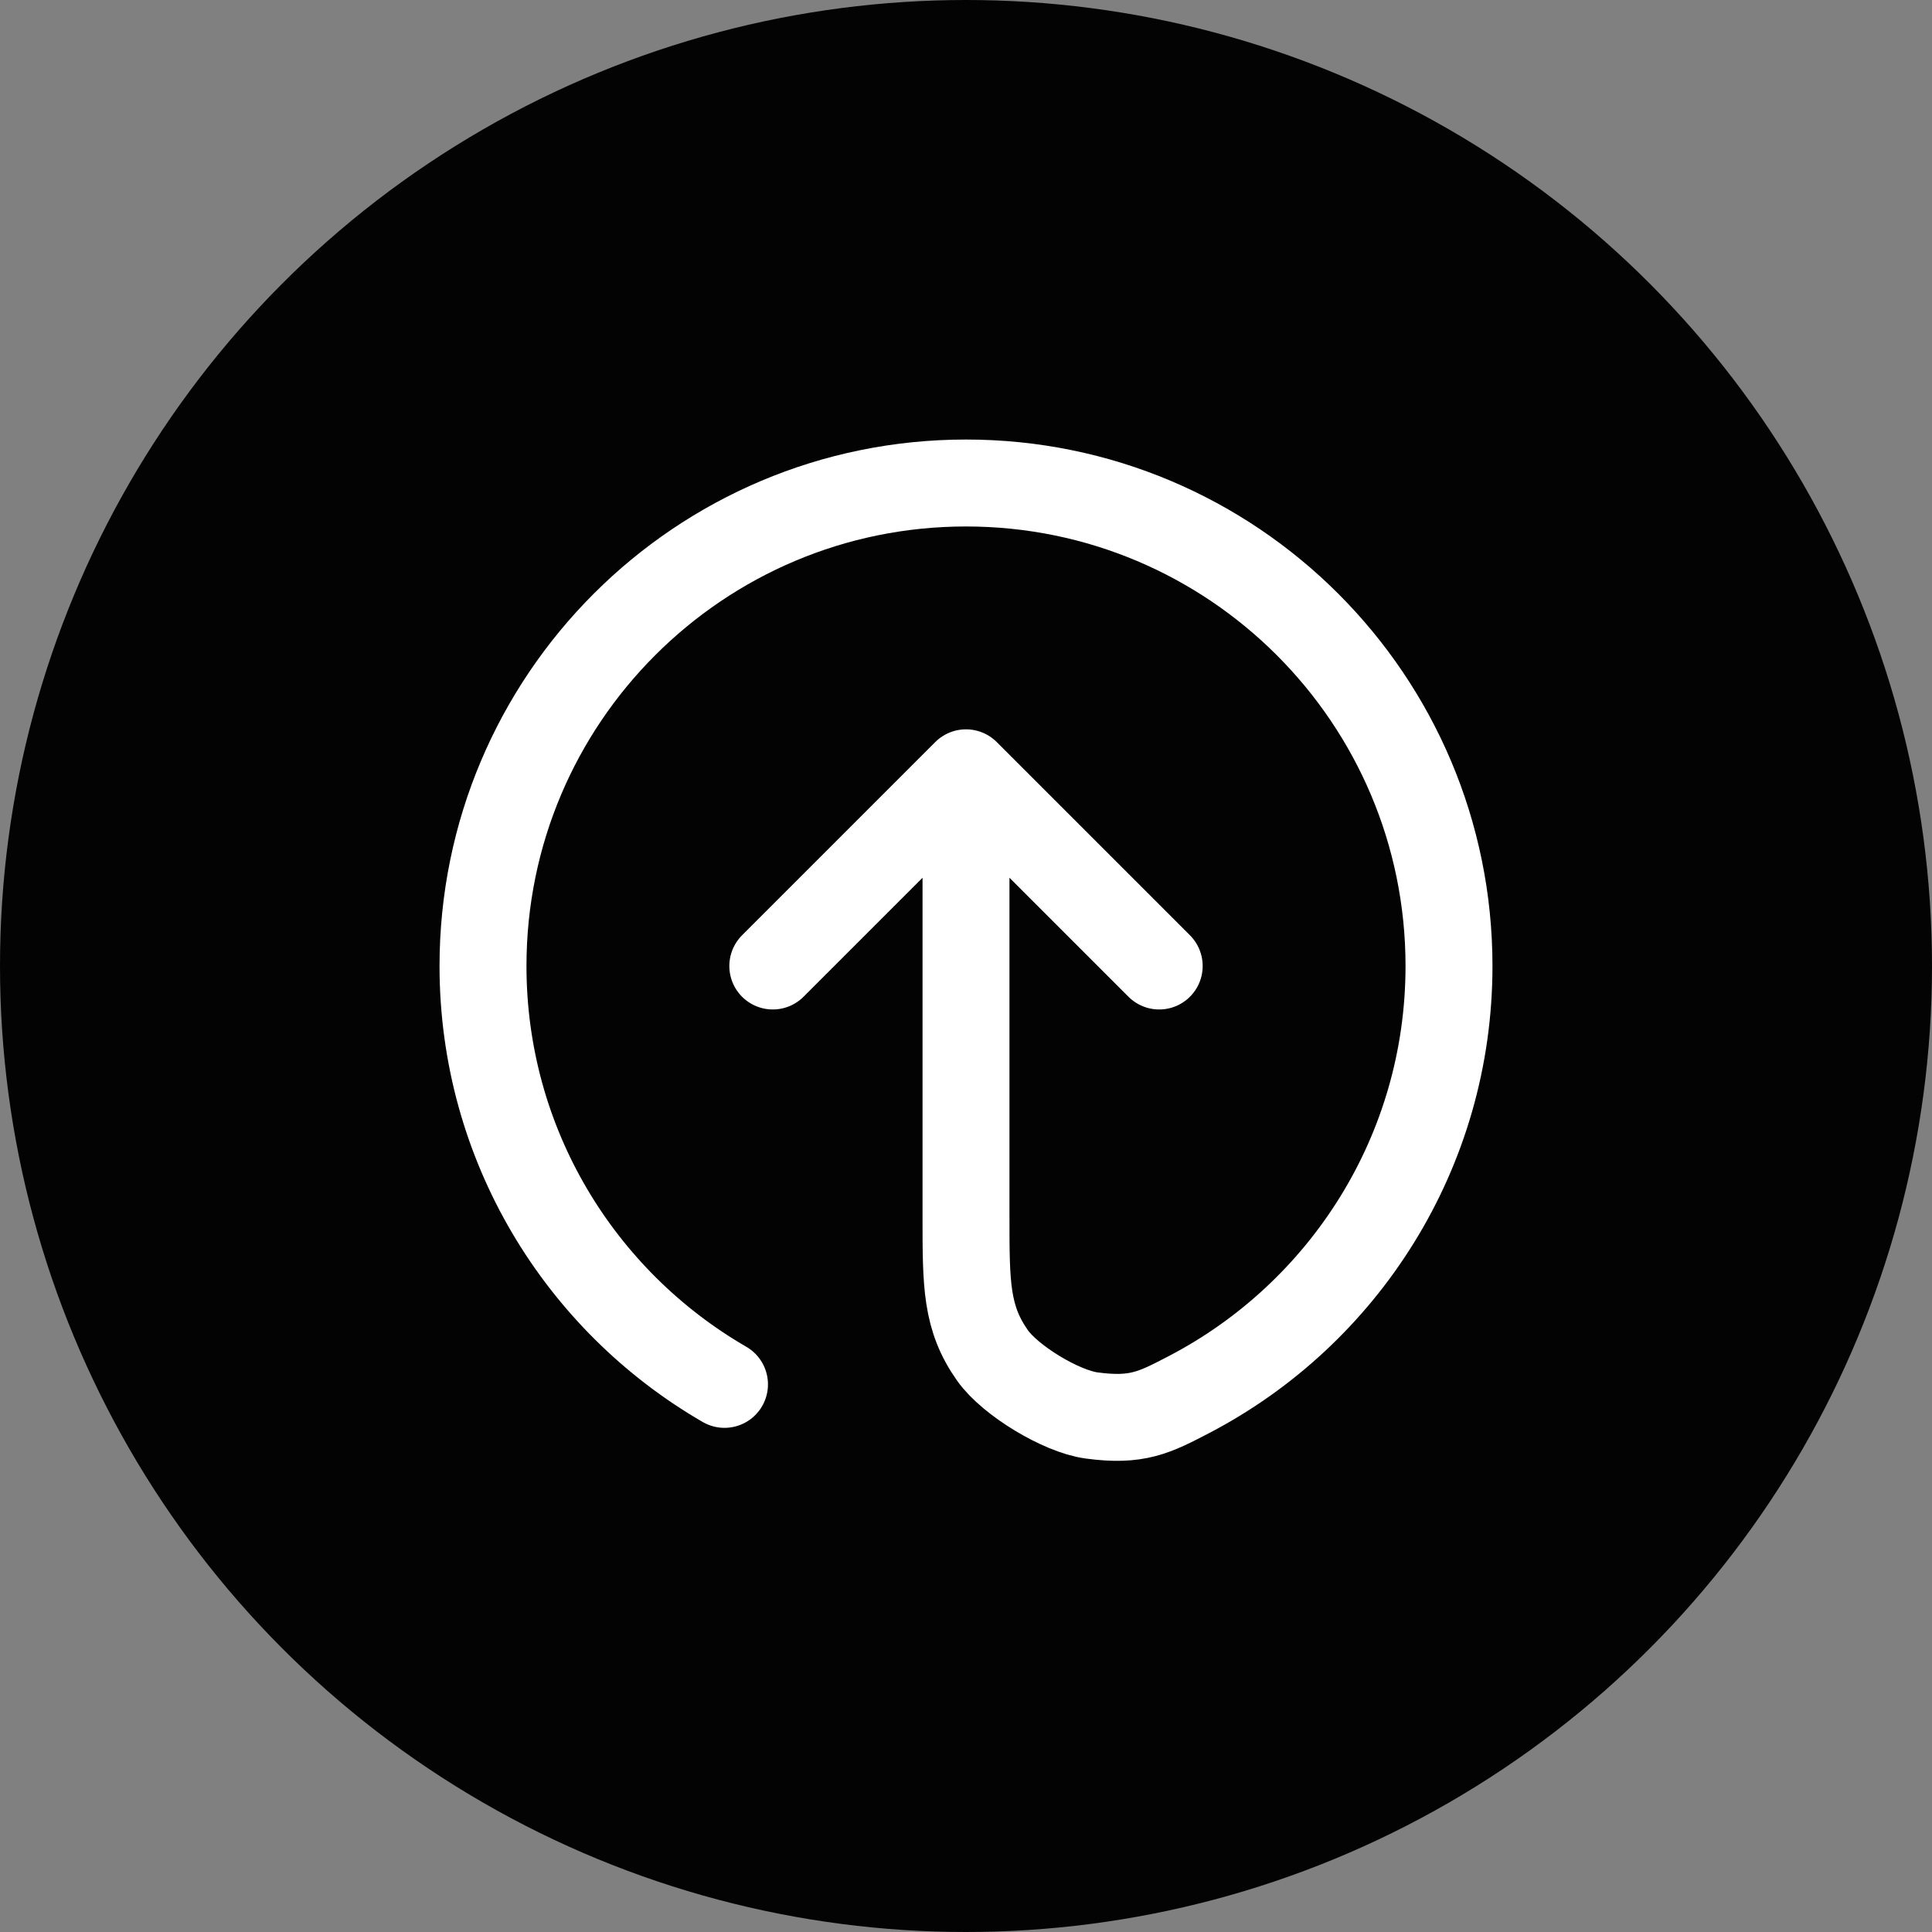 <?xml version="1.0" encoding="UTF-8"?>
<svg width="40px" height="40px" viewBox="0 0 40 40" version="1.1" xmlns="http://www.w3.org/2000/svg" xmlns:xlink="http://www.w3.org/1999/xlink">
    <rect x="0" y="0" width="40" height="40" fill="#808080" stroke="none"/>
    <title>Icon/win-import</title>
    <g id="Icon/win-import" stroke="none" stroke-width="1" fill="none" fill-rule="evenodd">
        <circle id="BG" fill="#030303" cx="20" cy="20" r="20"></circle>
        <path d="M24,20 L20,16 M20,16 L16,20 M20,16 L20,25.2 C20,26.591 20,27.286 20.55,28.065 C20.916,28.582 21.969,29.22 22.597,29.305 C23.542,29.433 23.901,29.246 24.619,28.872 C27.817,27.204 30,23.857 30,20 C30,14.477 25.523,10 20,10 C14.477,10 10,14.477 10,20 C10,23.701 12.011,26.933 15,28.662" id="Shape" stroke="#FFFFFF" stroke-width="1.8" stroke-linecap="round" stroke-linejoin="round"></path>
    </g>
</svg>